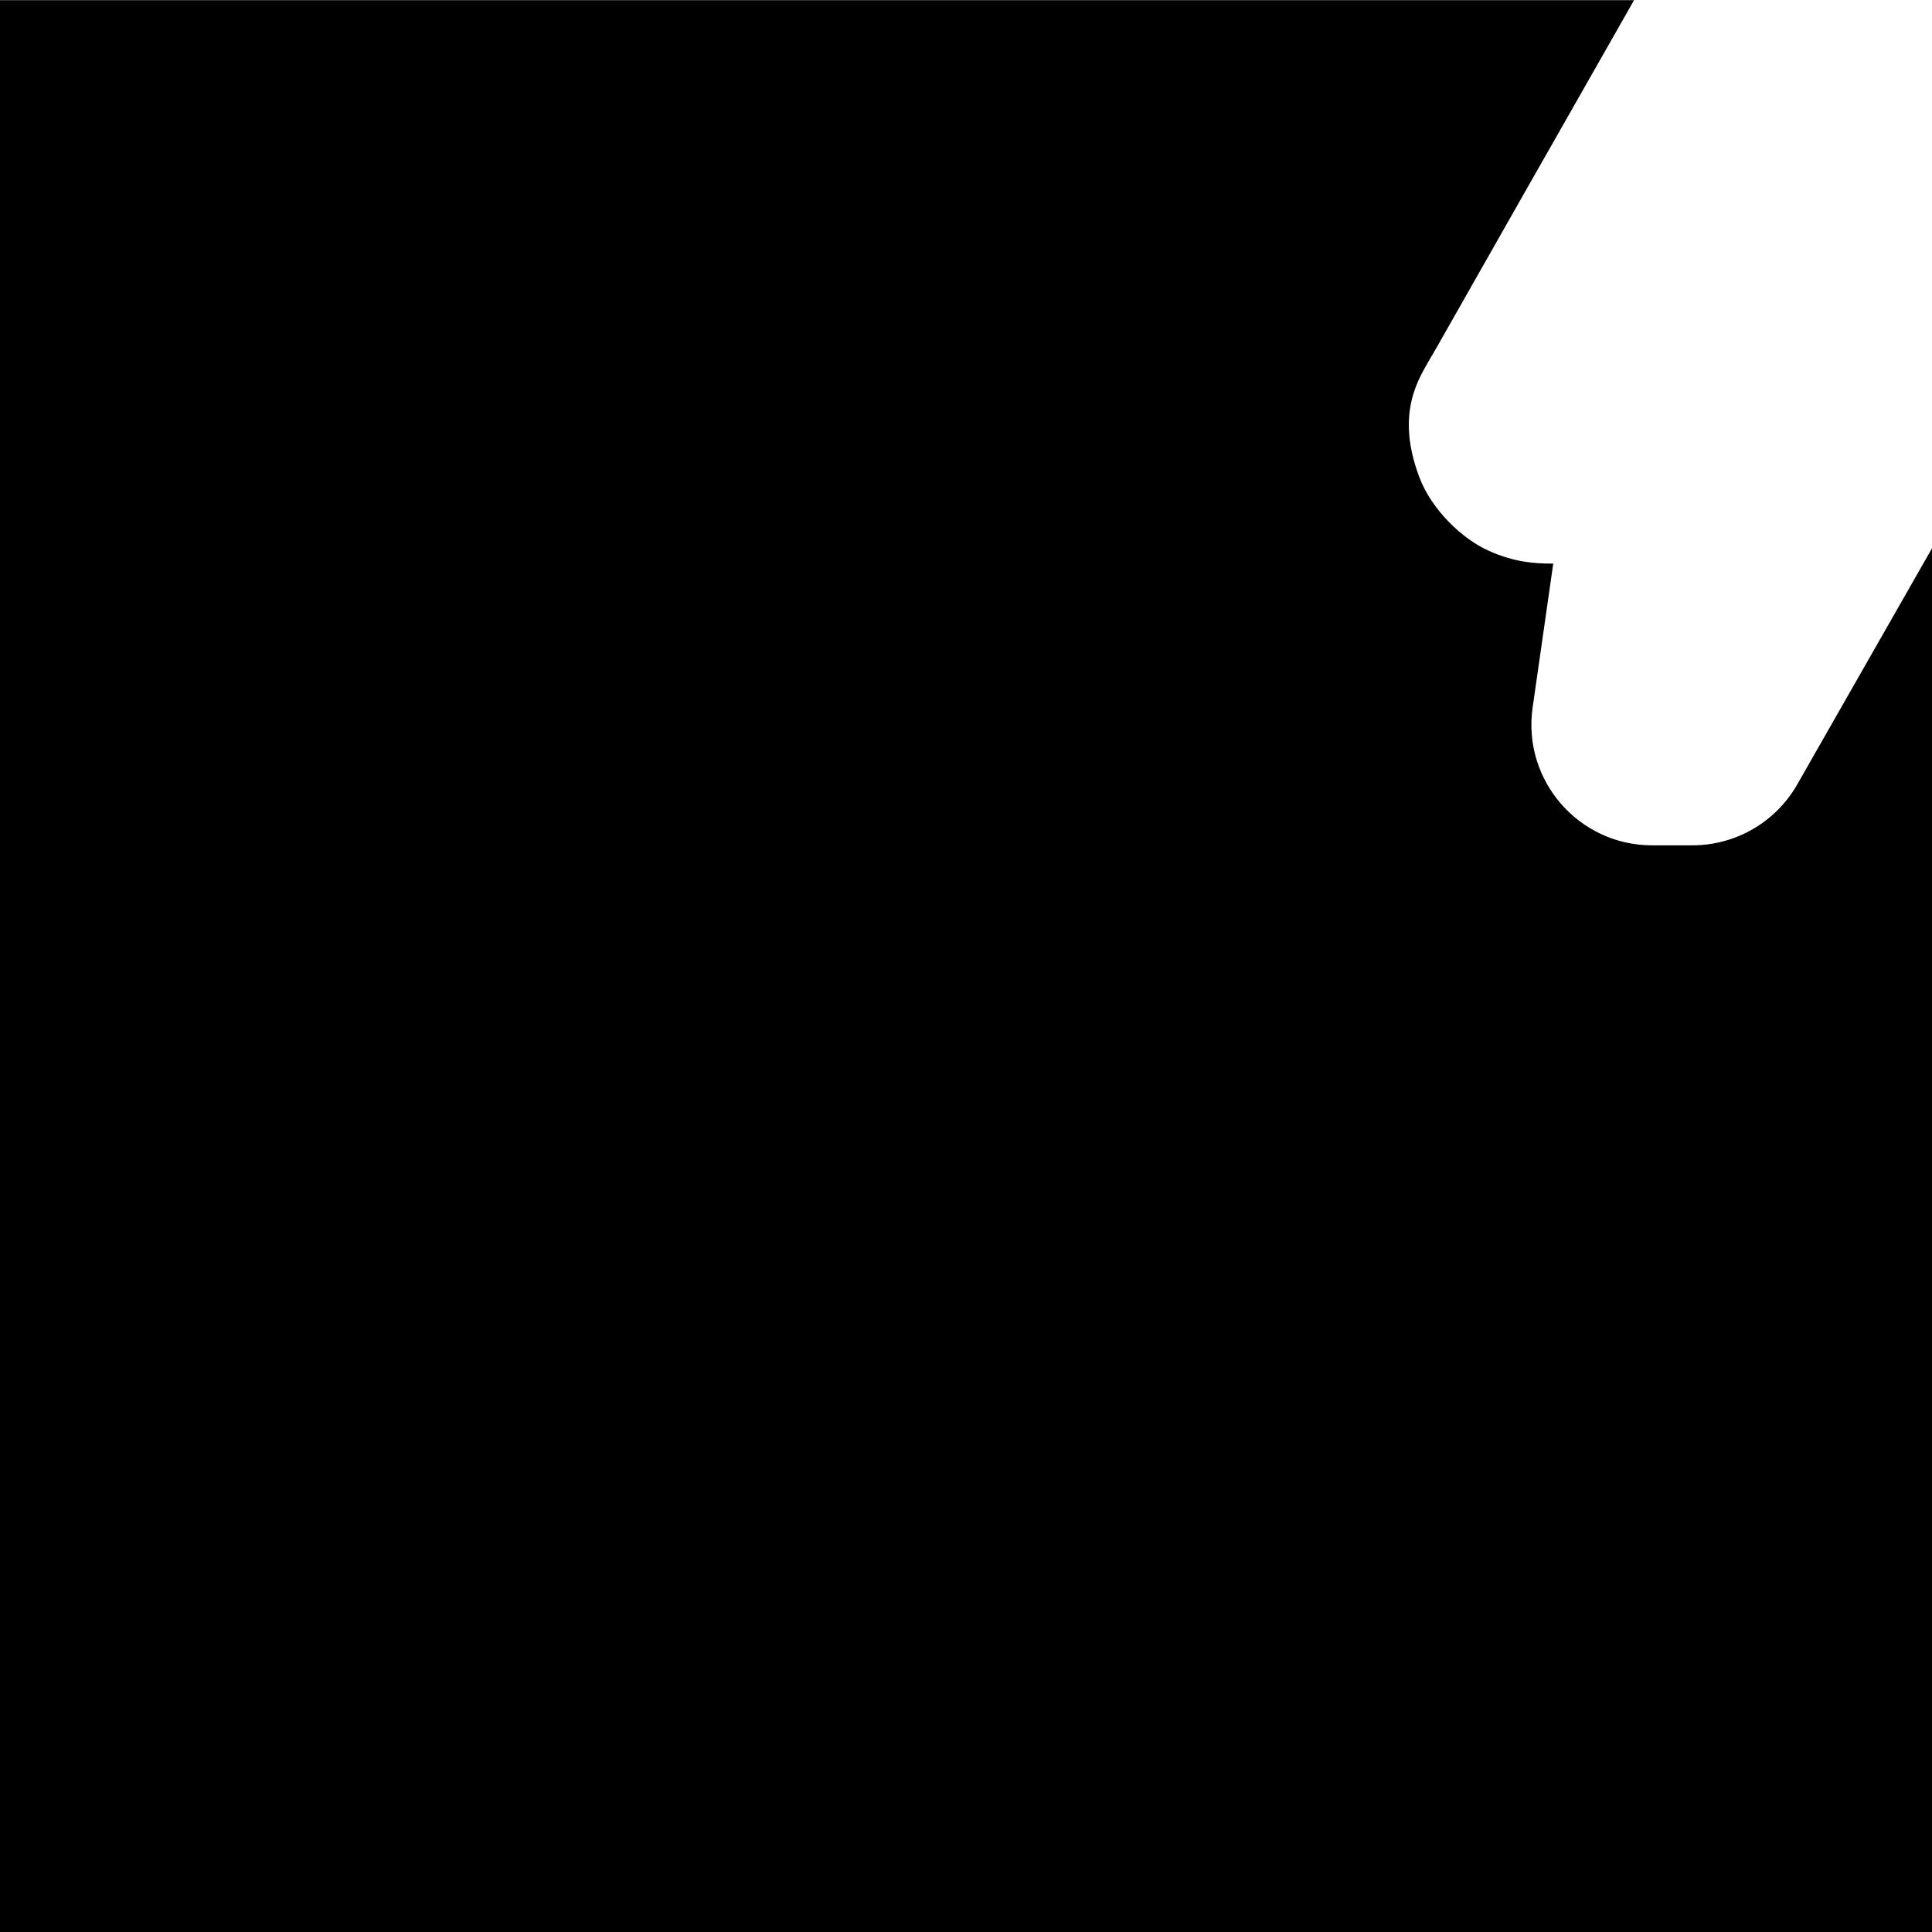 <svg id="svg4" height="24" version="1.1" viewBox="0 0 24 24" width="24" xmlns="http://www.w3.org/2000/svg"><path id="rect819" d="m0 0v24h24v-17.189c-.632 1.108-1.672 2.93-1.672 2.93-.266.47-.765.76-1.305.76h-.5c-.913-0-1.614-.809-1.484-1.713l.256-1.787h-.021c-.21 0-.465-.016-.787-.162-.322-.146-.702-.504-.855-.91-.307-.812.003-1.24.143-1.49.018-.032.028-.047.039-.066.005-.008.011-.021.016-.029.001-.002.01-.015.01-.016.553-.977 1.448-2.549 2.459-4.326h-20.297z" fill="#000000" fill-opacity="1" opacity="1"/></svg>
